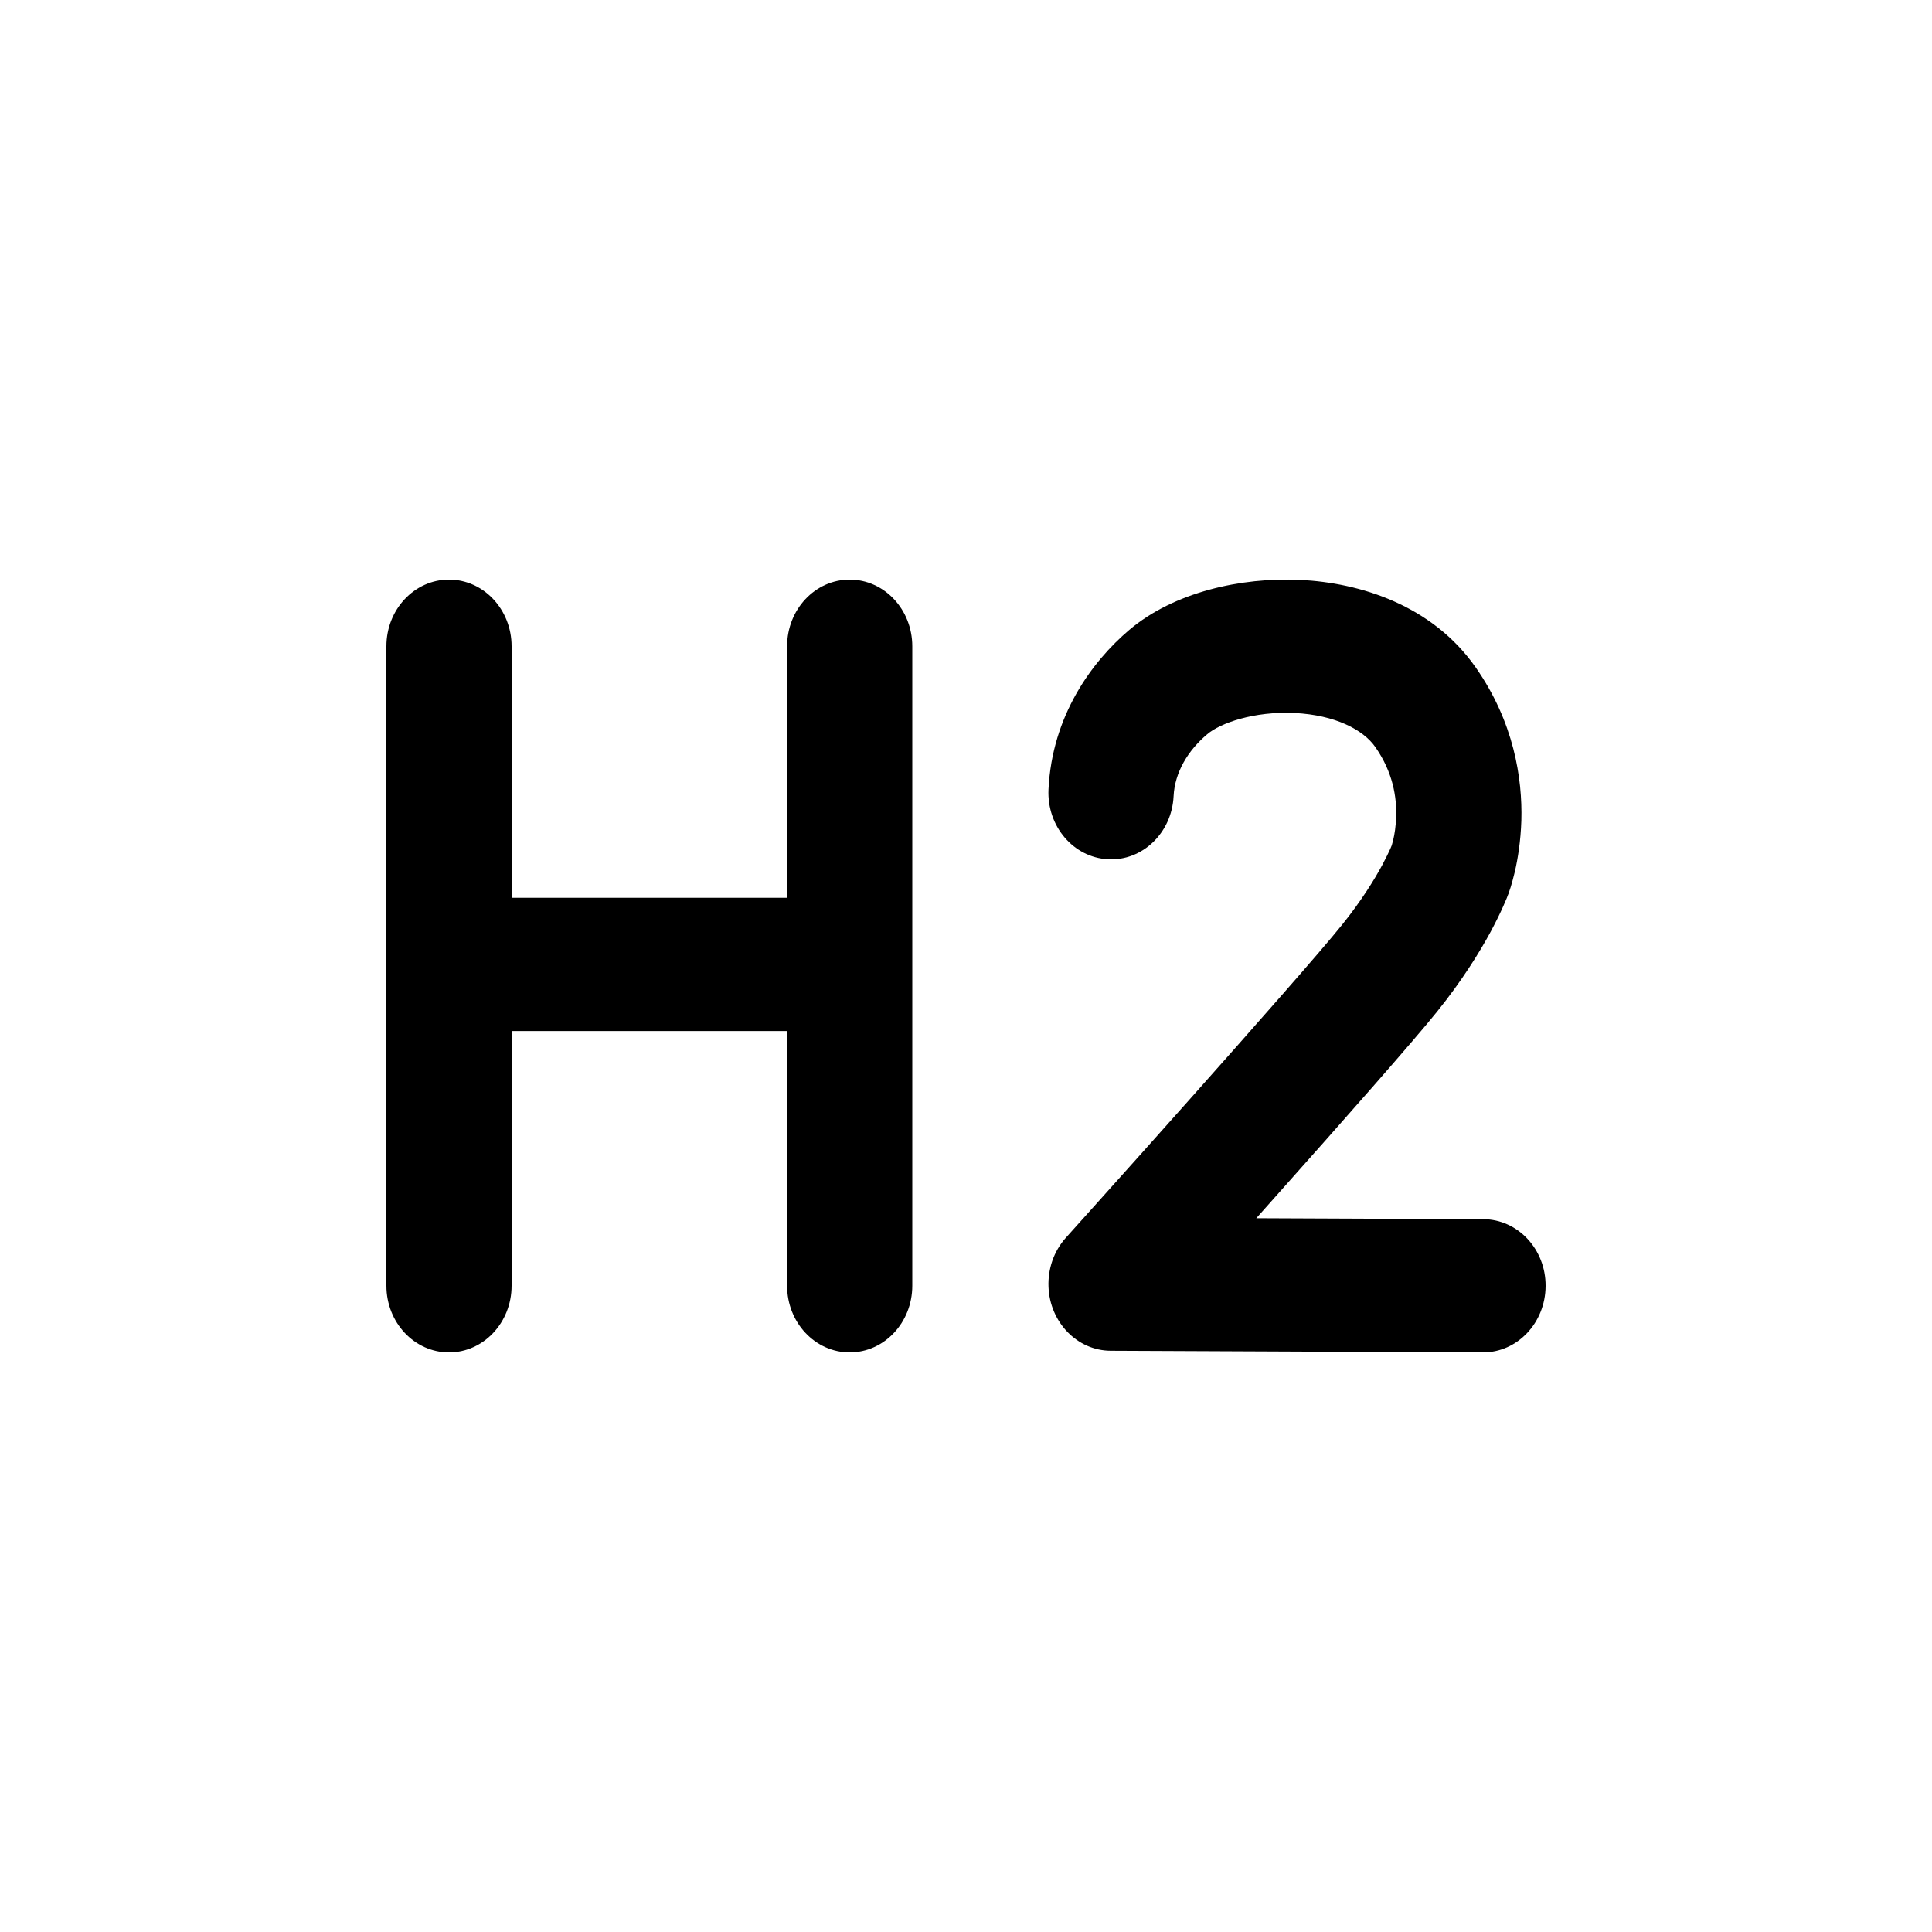 <svg
	width="20"
	height="20"
	viewBox="0 0 20 20"
	xmlns="http://www.w3.org/2000/svg"
>
	<path d="M5.296 6.69C5.296 6.309 5.006 6 4.648 6C4.29 6 4 6.309 4 6.69V13.31C4 13.691 4.29 14 4.648 14C5.006 14 5.296 13.691 5.296 13.31L5.296 10.673H8.148V13.31C8.148 13.691 8.438 14 8.796 14C9.154 14 9.444 13.691 9.444 13.31L9.444 6.69C9.444 6.309 9.154 6 8.796 6C8.438 6 8.148 6.309 8.148 6.69L8.148 9.294L5.296 9.294L5.296 6.69Z" />
	<path
		fill-rule="evenodd"
		clip-rule="evenodd"
		d="M12.498 7.6C12.631 7.487 12.978 7.361 13.402 7.381C13.823 7.402 14.112 7.554 14.237 7.733C14.421 7.996 14.459 8.254 14.453 8.452C14.45 8.554 14.436 8.638 14.423 8.693C14.416 8.721 14.411 8.74 14.408 8.749L14.407 8.752C14.405 8.758 14.4 8.77 14.392 8.788C14.376 8.823 14.349 8.88 14.309 8.955C14.228 9.105 14.094 9.324 13.891 9.576C13.673 9.848 12.967 10.648 12.299 11.399C11.968 11.771 11.652 12.124 11.418 12.385L11.034 12.813C11.034 12.813 11.034 12.813 11.035 12.815L11.034 12.813C10.907 12.954 10.847 13.139 10.854 13.32C10.867 13.687 11.15 13.982 11.499 13.983L15.349 14C15.707 14.002 15.998 13.694 16 13.313C16.002 12.932 15.713 12.622 15.354 12.621L13.005 12.611L13.239 12.348C13.896 11.611 14.631 10.778 14.876 10.473C15.137 10.149 15.316 9.858 15.433 9.642C15.491 9.533 15.534 9.444 15.563 9.378C15.578 9.345 15.589 9.318 15.598 9.297L15.608 9.271L15.611 9.262L15.612 9.261L15.613 9.258L15.614 9.257L15.616 9.251L15.622 9.233C15.627 9.22 15.632 9.203 15.639 9.182C15.651 9.142 15.666 9.088 15.682 9.022C15.712 8.891 15.742 8.71 15.749 8.494C15.761 8.059 15.672 7.475 15.277 6.91C14.825 6.263 14.078 6.033 13.46 6.003C12.846 5.974 12.151 6.131 11.691 6.52C11.302 6.85 10.891 7.409 10.854 8.171C10.836 8.552 11.111 8.876 11.469 8.895C11.826 8.915 12.131 8.622 12.149 8.242C12.161 7.996 12.297 7.769 12.498 7.6Z"
	/>
</svg>